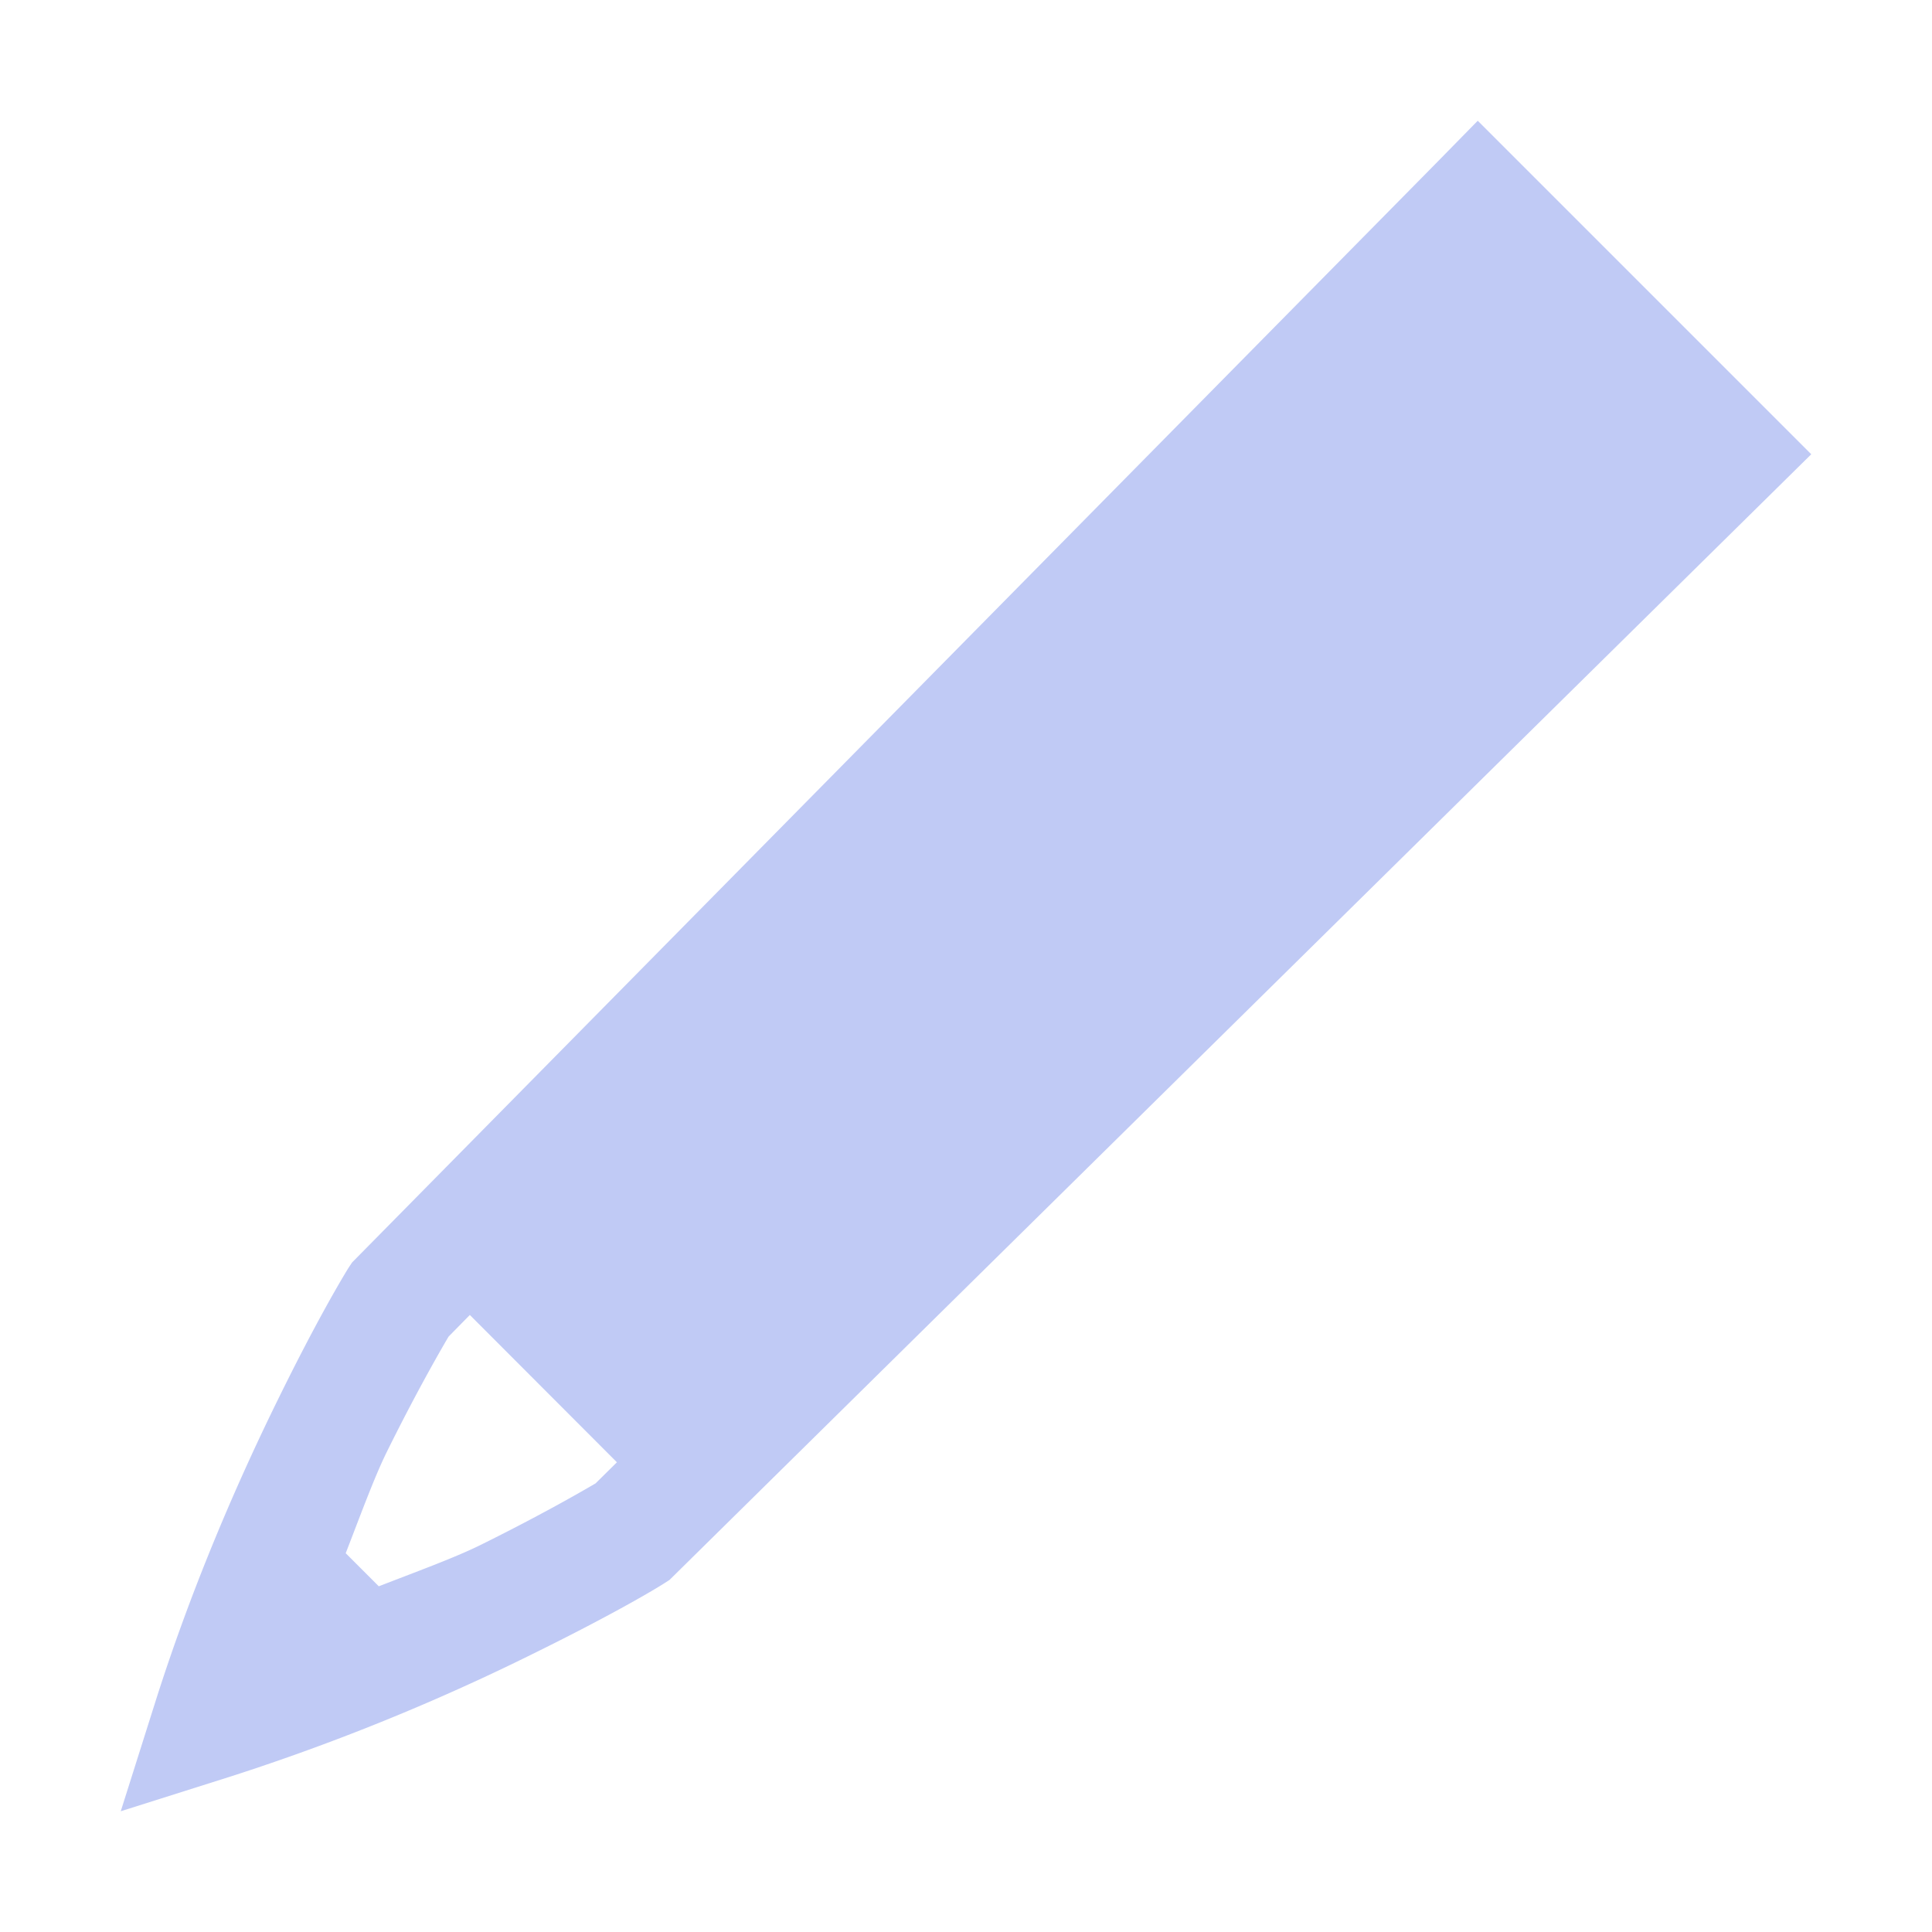 <svg width="16" height="16" version="1.1" xmlns="http://www.w3.org/2000/svg">
 <path d="m12.238 1-0.353 0.36-8.969 9.095-0.03 0.045c-0.061 0.099-0.27 0.45-0.583 1.088-0.314 0.638-0.7 1.51-1.012 2.492l-0.291 0.92 0.92-0.291a18.163 18.163 0 0 0 2.492-1.012c0.638-0.314 0.987-0.52 1.088-0.584l0.045-0.029 9.455-9.322zm-8.347 9.89 1.218 1.22-0.177 0.175c7e-3 -5e-3 -0.379 0.227-0.961 0.514-0.214 0.105-0.536 0.222-0.834 0.338l-0.274-0.274c0.116-0.298 0.233-0.62 0.338-0.834 0.287-0.582 0.518-0.966 0.514-0.96z" fill="#c0caf5" font-size="15" letter-spacing="0" word-spacing="0"/>
</svg>
